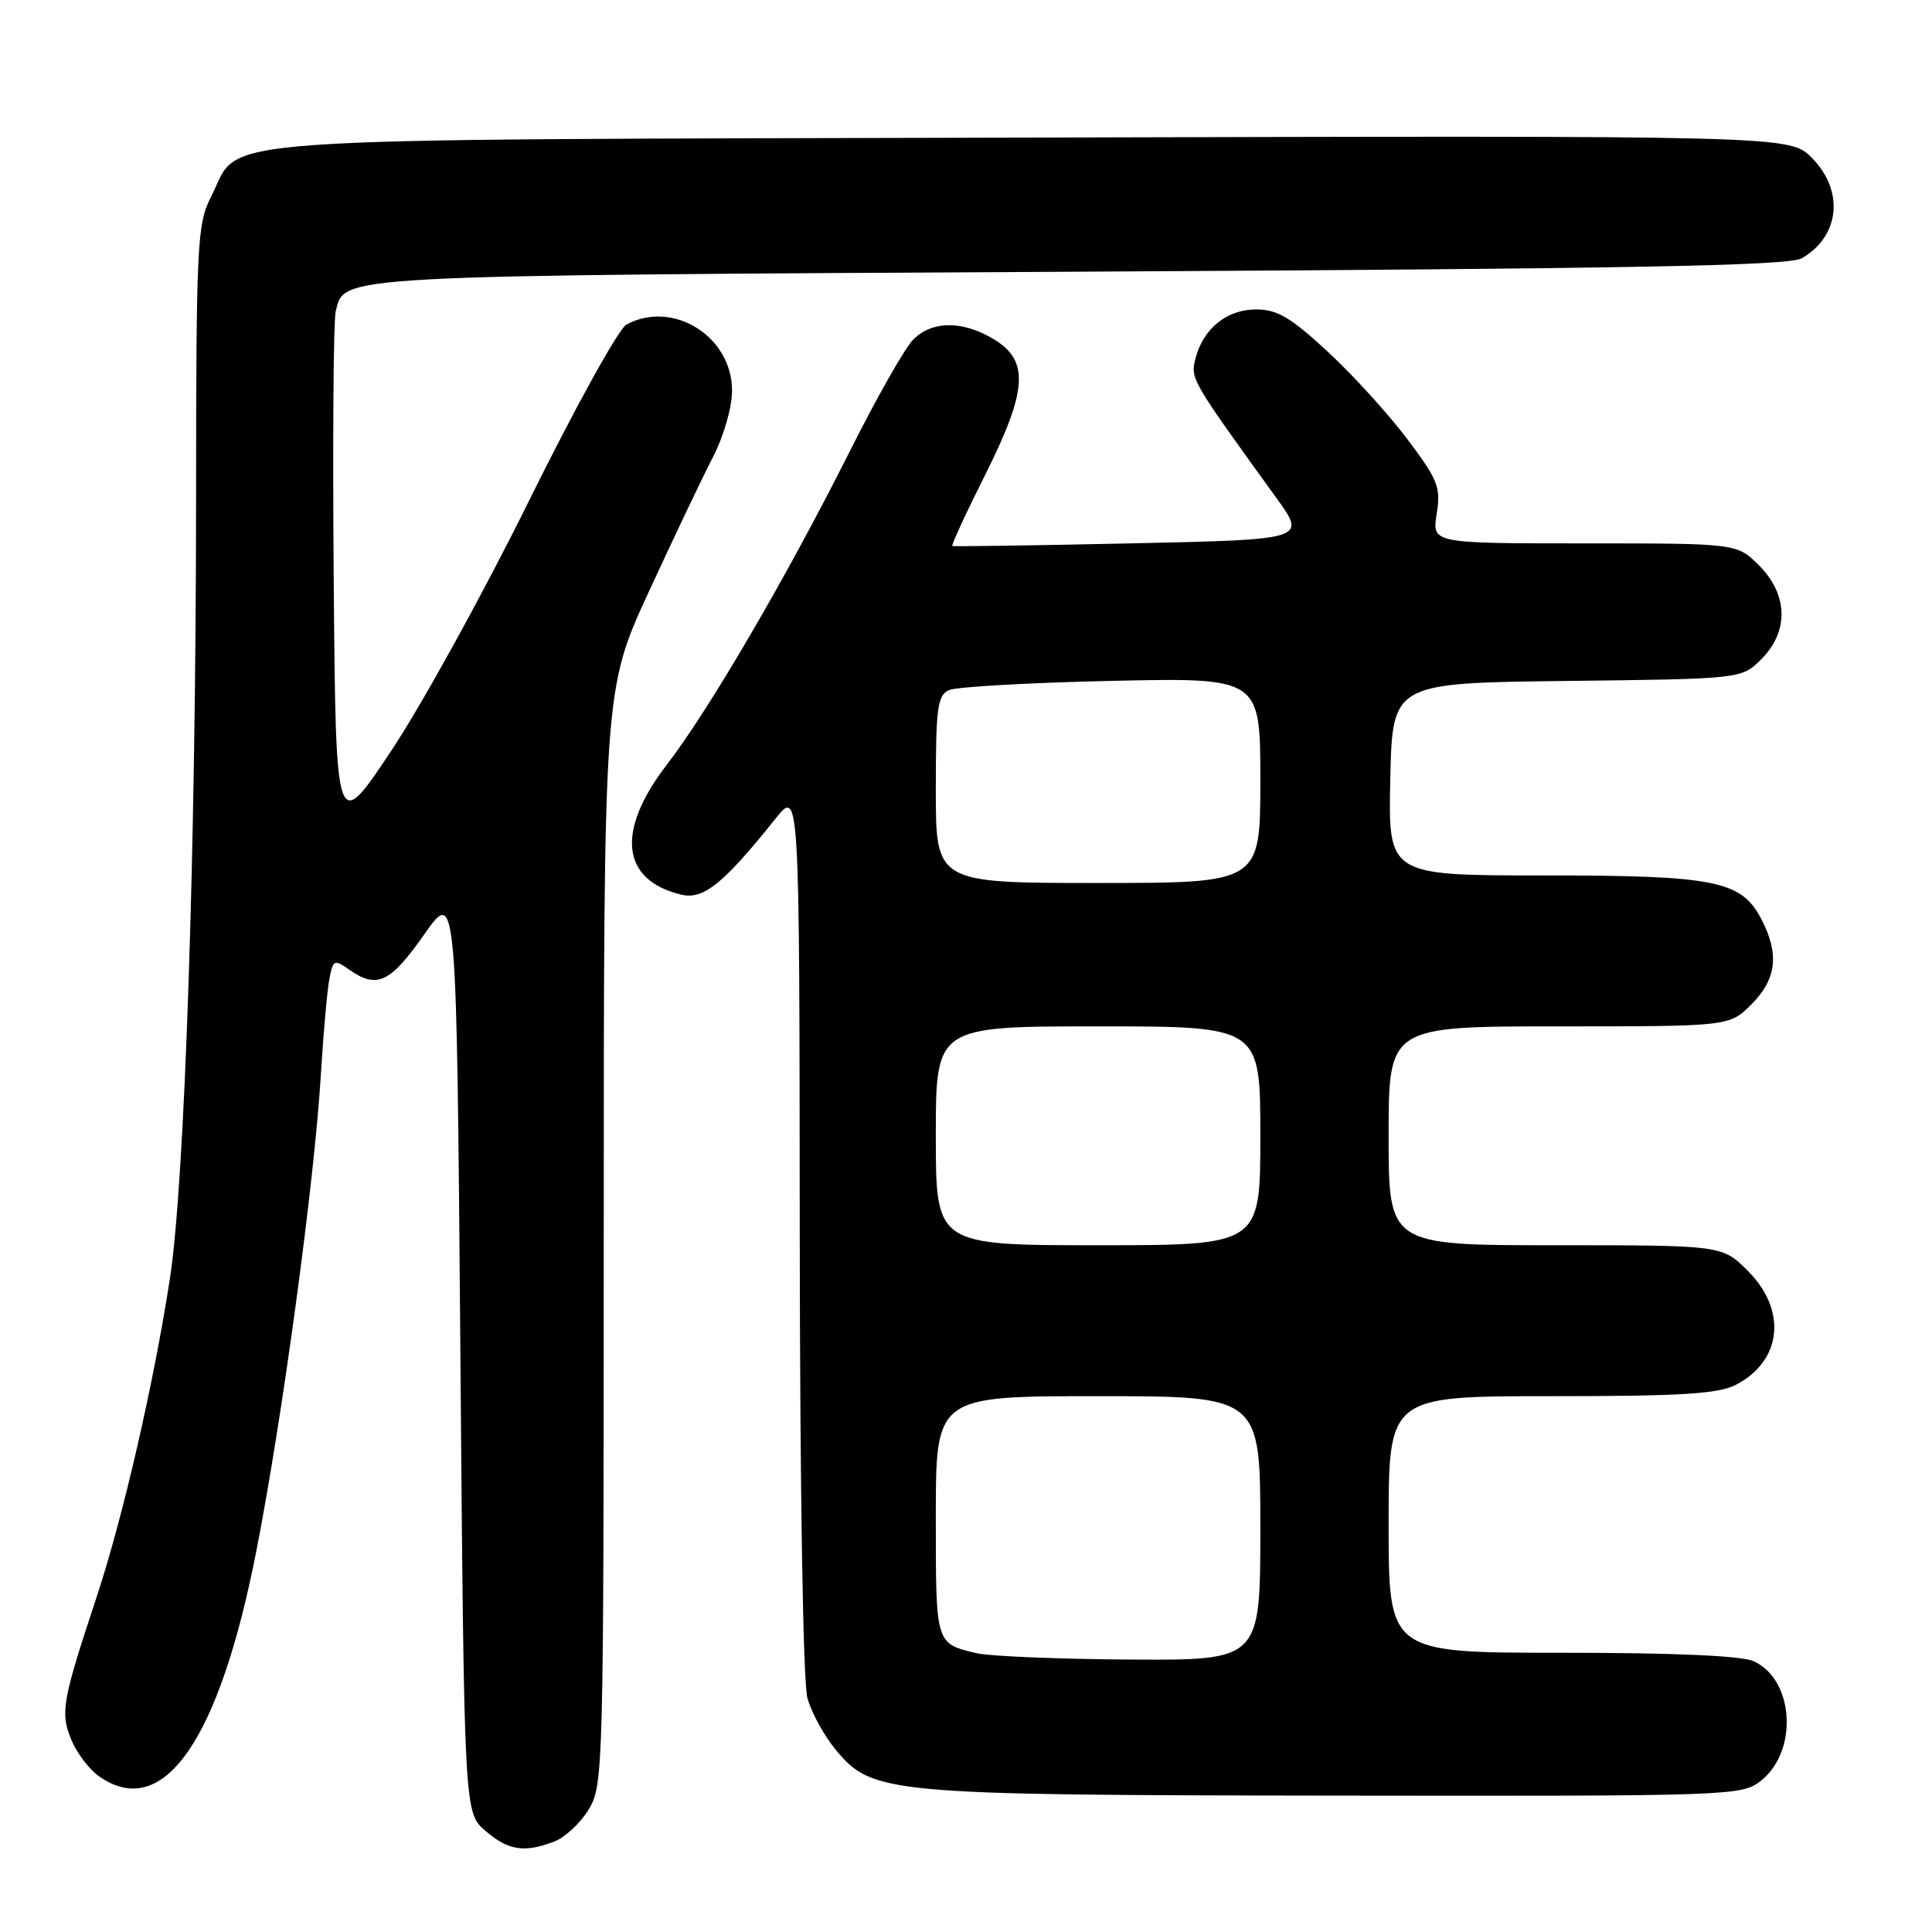 <?xml version="1.0" encoding="UTF-8" standalone="no"?>
<!DOCTYPE svg PUBLIC "-//W3C//DTD SVG 1.1//EN" "http://www.w3.org/Graphics/SVG/1.1/DTD/svg11.dtd" >
<svg xmlns="http://www.w3.org/2000/svg" xmlns:xlink="http://www.w3.org/1999/xlink" version="1.1" viewBox="0 0 256 256">
 <g >
 <path fill="currentColor"
d=" M 73.43 244.02 C 74.84 243.49 76.90 241.58 78.00 239.77 C 79.94 236.58 79.99 234.70 80.00 163.93 C 80.00 91.37 80.00 91.37 85.96 78.43 C 89.24 71.32 93.06 63.29 94.46 60.58 C 95.91 57.78 97.00 53.98 97.00 51.75 C 97.00 44.58 89.18 39.69 83.01 43.00 C 81.98 43.55 76.20 54.01 70.15 66.25 C 64.11 78.49 55.86 93.45 51.83 99.50 C 44.50 110.50 44.50 110.50 44.22 77.00 C 44.07 58.57 44.18 42.50 44.48 41.28 C 45.67 36.42 43.57 36.53 143.00 36.00 C 216.12 35.61 236.99 35.22 238.73 34.23 C 243.81 31.32 244.41 25.26 240.06 20.90 C 237.12 17.96 237.12 17.96 136.81 18.23 C 24.15 18.53 32.10 17.97 28.01 25.98 C 26.11 29.71 26.00 31.86 25.98 66.71 C 25.95 112.90 24.48 156.54 22.53 169.31 C 20.41 183.16 16.32 200.95 12.84 211.50 C 8.23 225.41 7.96 226.97 9.46 230.55 C 10.19 232.31 11.84 234.47 13.12 235.37 C 21.62 241.33 29.03 230.71 33.97 205.50 C 37.42 187.87 41.65 156.68 42.51 142.50 C 42.84 137.00 43.35 131.26 43.64 129.75 C 44.13 127.16 44.28 127.08 46.30 128.50 C 49.96 131.06 51.70 130.24 56.19 123.85 C 60.50 117.70 60.50 117.70 61.00 178.94 C 61.50 240.17 61.50 240.17 64.31 242.59 C 67.35 245.20 69.46 245.54 73.43 244.02 Z  M 233.33 235.96 C 238.30 232.04 237.74 222.57 232.39 220.13 C 230.77 219.39 221.88 219.00 206.95 219.00 C 184.00 219.00 184.00 219.00 184.00 202.00 C 184.00 185.00 184.00 185.00 205.55 185.00 C 222.81 185.00 227.68 184.70 230.02 183.49 C 236.12 180.33 236.83 173.63 231.60 168.40 C 228.20 165.00 228.20 165.00 206.10 165.00 C 184.00 165.00 184.00 165.00 184.00 150.50 C 184.00 136.00 184.00 136.00 206.58 136.00 C 229.15 136.00 229.15 136.00 232.08 133.08 C 235.39 129.77 235.79 126.43 233.43 121.87 C 230.75 116.68 227.40 116.00 204.50 116.00 C 183.94 116.00 183.94 116.00 184.22 103.25 C 184.50 90.50 184.50 90.50 207.63 90.23 C 230.76 89.96 230.76 89.96 233.38 87.35 C 237.06 83.67 236.94 78.79 233.08 74.92 C 230.15 72.00 230.15 72.00 209.95 72.00 C 189.74 72.00 189.74 72.00 190.37 68.09 C 190.93 64.57 190.56 63.61 186.48 58.19 C 184.00 54.89 179.26 49.67 175.93 46.60 C 171.03 42.06 169.24 41.00 166.44 41.00 C 162.55 41.00 159.40 43.56 158.40 47.54 C 157.73 50.20 157.82 50.34 169.14 66.00 C 173.12 71.50 173.12 71.50 149.81 72.00 C 136.99 72.28 126.36 72.43 126.19 72.35 C 126.02 72.27 127.93 68.12 130.44 63.12 C 136.14 51.78 136.42 47.84 131.75 44.99 C 127.60 42.46 123.54 42.46 121.01 44.99 C 119.92 46.08 116.15 52.72 112.63 59.74 C 104.29 76.36 94.00 94.00 88.32 101.38 C 81.59 110.14 82.31 116.61 90.24 118.54 C 93.19 119.26 95.82 117.15 102.74 108.50 C 105.93 104.50 105.93 104.50 105.97 163.00 C 106.00 197.89 106.41 222.92 106.99 225.02 C 107.53 226.95 109.22 230.03 110.74 231.86 C 115.61 237.70 117.38 237.86 177.12 237.93 C 229.65 238.00 230.78 237.96 233.33 235.96 Z  M 129.41 219.06 C 123.93 217.75 124.00 217.97 124.00 200.94 C 124.00 185.00 124.00 185.00 145.50 185.00 C 167.00 185.00 167.00 185.00 167.00 202.50 C 167.00 220.00 167.00 220.00 149.75 219.90 C 140.26 219.84 131.11 219.46 129.41 219.06 Z  M 124.00 150.50 C 124.00 136.00 124.00 136.00 145.50 136.00 C 167.00 136.00 167.00 136.00 167.00 150.50 C 167.00 165.00 167.00 165.00 145.50 165.00 C 124.00 165.00 124.00 165.00 124.00 150.50 Z  M 124.00 104.61 C 124.00 93.77 124.22 92.12 125.75 91.44 C 126.71 91.01 136.39 90.46 147.25 90.22 C 167.00 89.79 167.00 89.79 167.00 103.40 C 167.00 117.00 167.00 117.00 145.50 117.00 C 124.00 117.00 124.00 117.00 124.00 104.61 Z "/>
</g>
</svg>